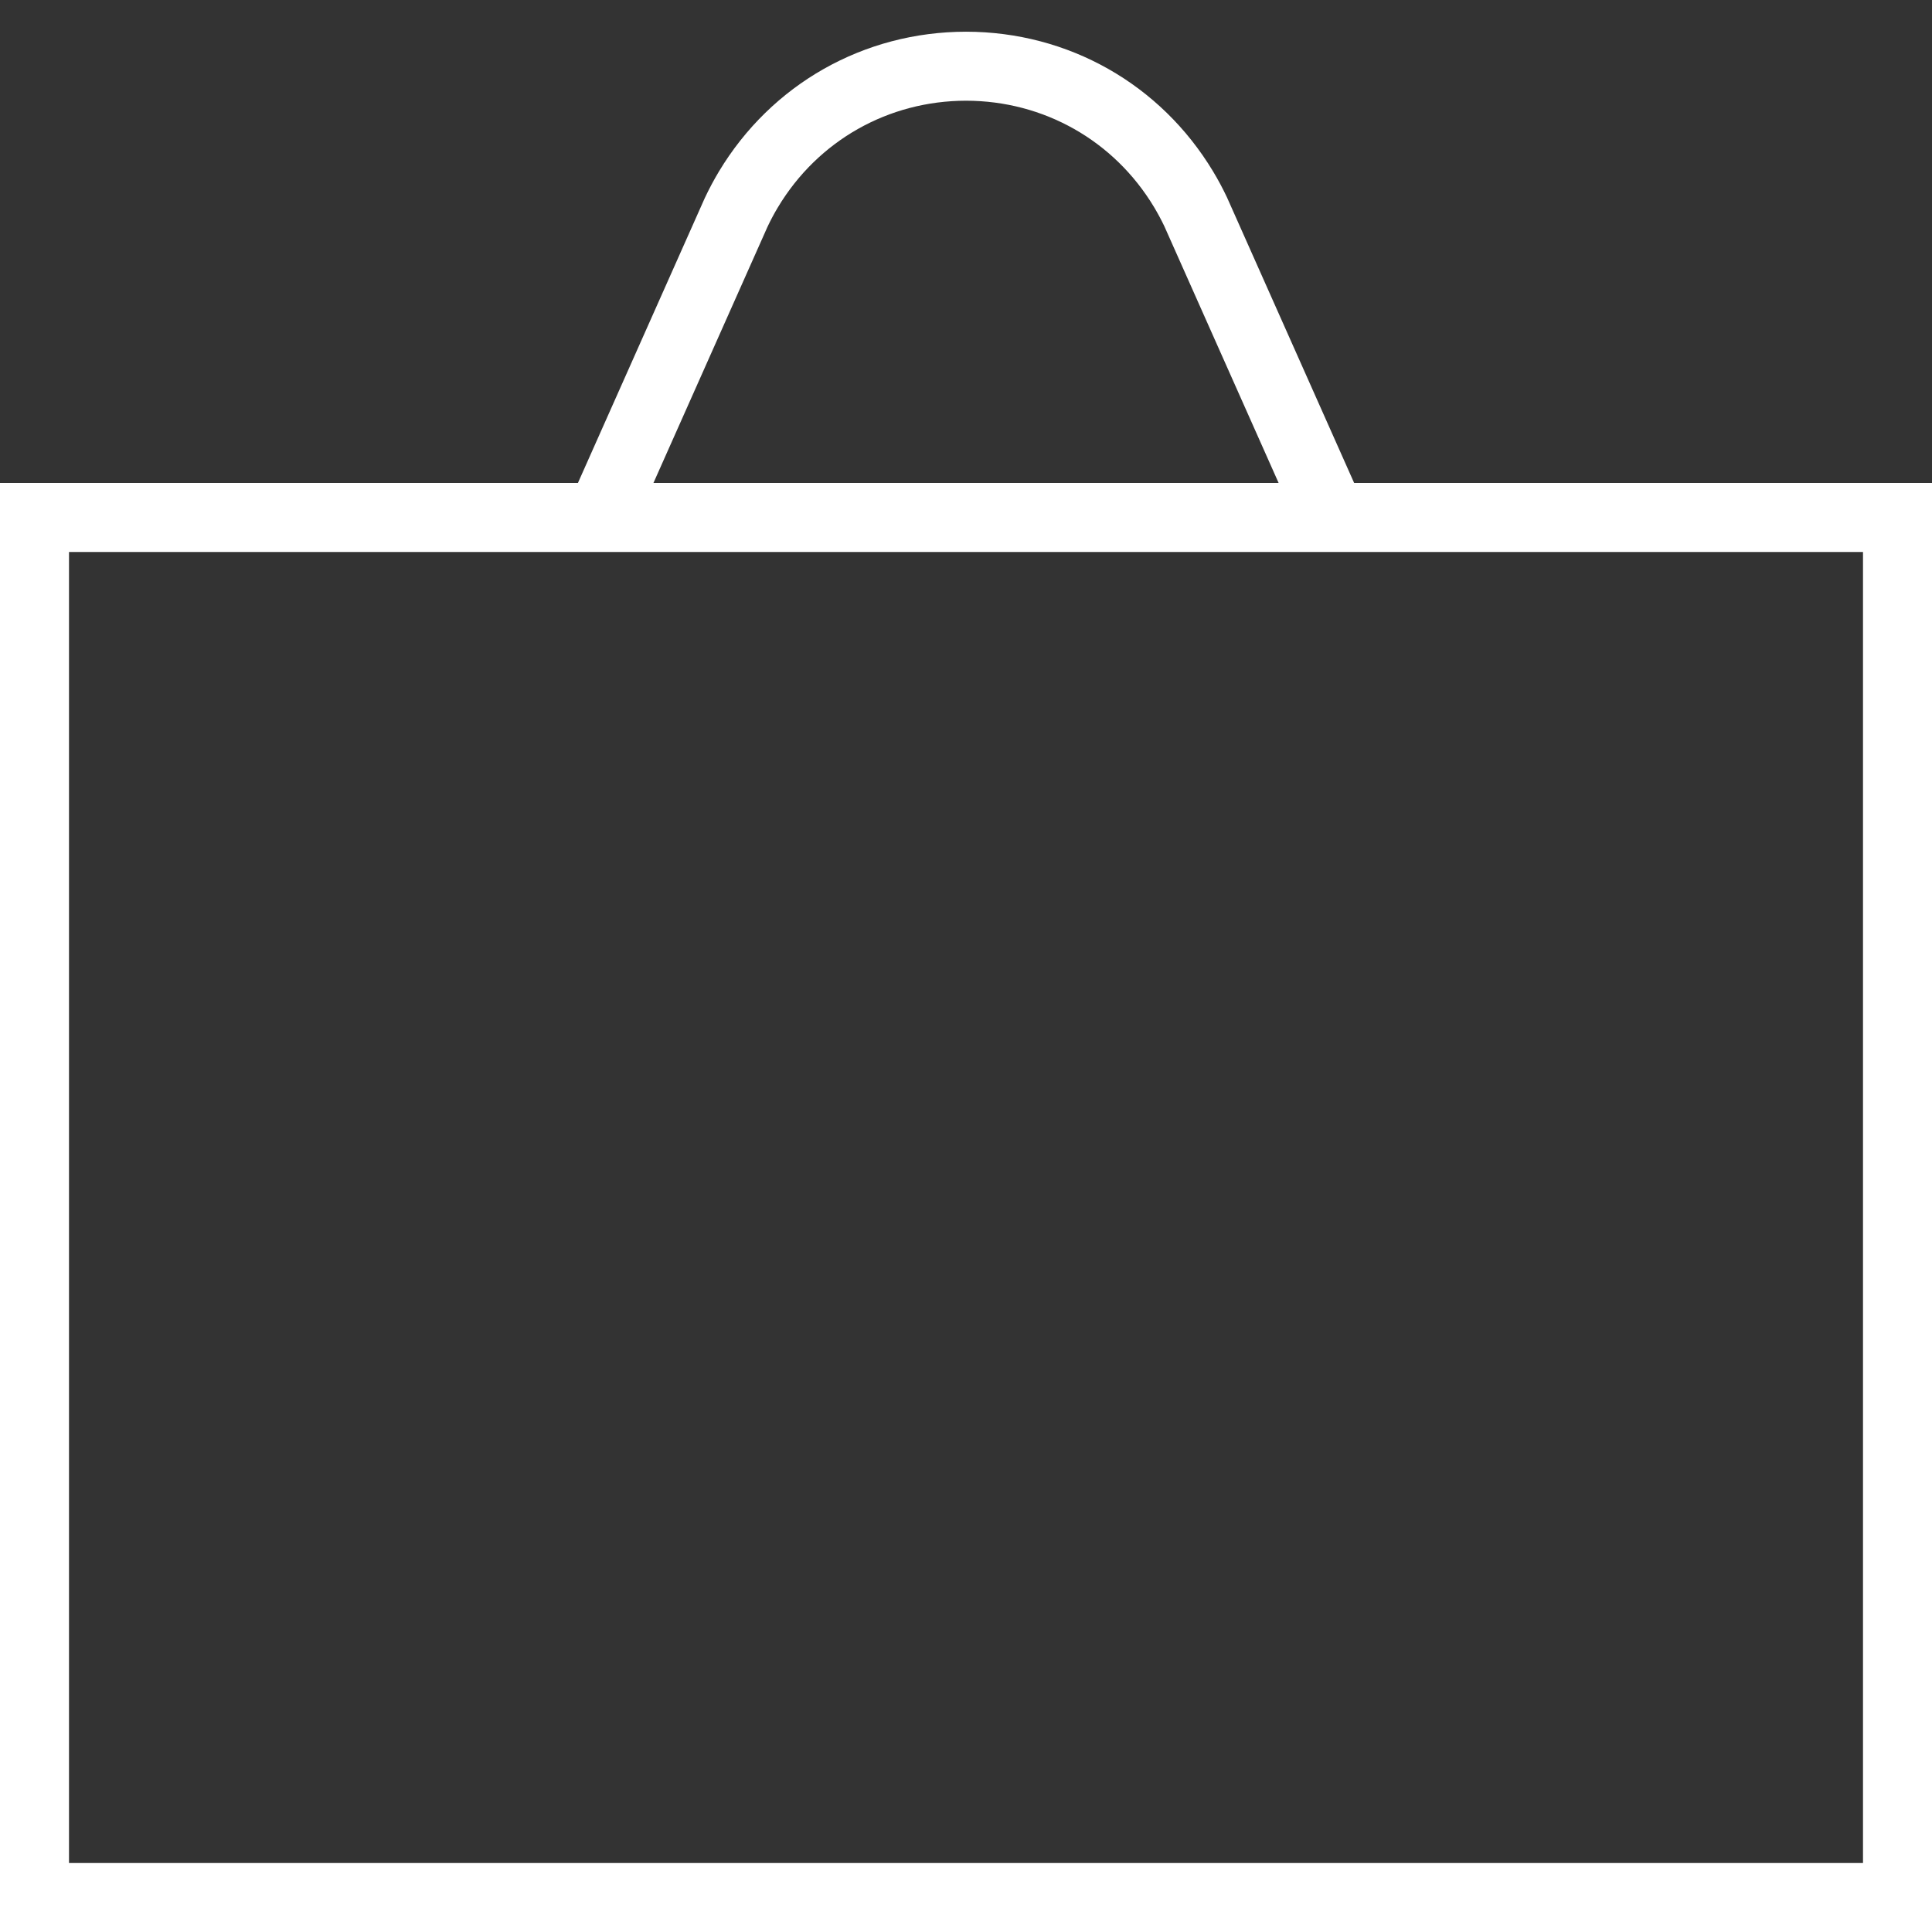 <?xml version="1.0" encoding="UTF-8"?>
<svg width="56px" height="56px" viewBox="0 0 56 56" version="1.1" xmlns="http://www.w3.org/2000/svg" xmlns:xlink="http://www.w3.org/1999/xlink">
    <rect x="0" y="0" width="56" height="56" fill="#333333" stroke="none"/>
    <!-- Generator: Sketch 48.2 (47327) - http://www.bohemiancoding.com/sketch -->
    <title>Elements/Icon/NAPBag_Overlay/White/64px</title>
    <desc>Created with Sketch.</desc>
    <defs></defs>
    <g id="Iconography" stroke="none" stroke-width="1" fill="none" fill-rule="evenodd" transform="translate(-592, -4539)">
        <g id="block" transform="translate(120, 233)">
            <g id="Group">
                <g id="64px-white" transform="translate(0, 3934)">
                    <g id="icons" transform="translate(84, 80)">
                        <g id="Elements/Icon/NAPBag_Overlay/White/64px" transform="translate(384, 288)">
                            <g>
                                <rect id="Rectangle-path" transform="translate(32, 32) rotate(90) translate(-32, -32) " x="-7.10542736e-15" y="0" width="64" height="64"></rect>
                                <path d="M43.251,18 L39.566,9.724 C39.446,9.47 39.313,9.22 39.165,8.974 C37.641,6.438 34.963,4.922 32.001,4.919 L32,4.919 C29.038,4.922 26.36,6.438 24.836,8.975 C24.689,9.221 24.555,9.471 24.427,9.744 L20.751,18 L4,18 L4,60 L60,60 L60,18 L43.251,18 Z M26.245,10.577 C26.336,10.383 26.438,10.192 26.551,10.004 C27.71,8.075 29.748,6.922 32.001,6.919 C34.255,6.922 36.293,8.075 37.452,10.005 C37.564,10.193 37.666,10.383 37.749,10.558 L41.062,18 L22.94,18 L26.245,10.577 Z M58,58 L6,58 L6,20 L58,20 L58,58 Z" id="Shape" fill="#FFFFFF" fill-rule="nonzero"></path>
                            </g>
                        </g>
                    </g>
                </g>
            </g>
        </g>
    </g>
</svg>